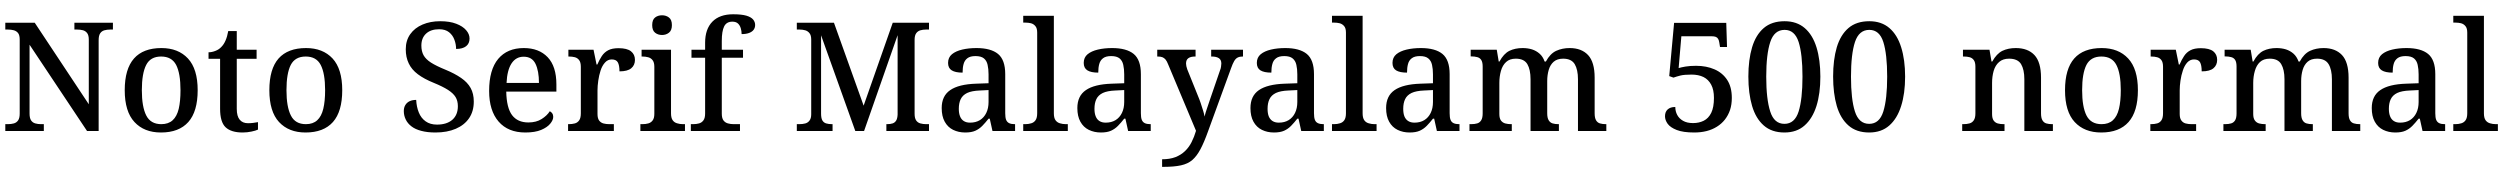 <svg xmlns="http://www.w3.org/2000/svg" xmlns:xlink="http://www.w3.org/1999/xlink" width="395.856" height="29.928"><path fill="black" d="M6.94 20.74L0.84 20.74L0.84 19.66L1.22 19.66Q1.78 19.66 2.20 19.54Q2.62 19.42 2.87 19.06Q3.12 18.70 3.12 17.98L3.12 17.98L3.12 6.26Q3.12 5.57 2.86 5.23Q2.59 4.90 2.17 4.79Q1.75 4.68 1.27 4.68L1.27 4.68L0.84 4.68L0.84 3.60L5.50 3.60L14.06 16.51L14.06 6.26Q14.06 5.59 13.80 5.24Q13.54 4.90 13.13 4.79Q12.72 4.68 12.22 4.68L12.22 4.68L11.78 4.68L11.78 3.60L17.88 3.60L17.88 4.68L17.45 4.68Q16.94 4.68 16.52 4.80Q16.10 4.92 15.86 5.28Q15.62 5.64 15.62 6.36L15.62 6.36L15.62 20.74L13.78 20.74L4.68 7.08L4.68 17.98Q4.68 18.70 4.92 19.06Q5.16 19.42 5.58 19.54Q6 19.66 6.50 19.66L6.50 19.66L6.94 19.66L6.94 20.74ZM25.49 20.98L25.49 20.98Q22.82 20.98 21.29 19.32Q19.75 17.66 19.75 14.28L19.75 14.28Q19.75 10.92 21.22 9.26Q22.68 7.61 25.56 7.61L25.56 7.61Q28.22 7.61 29.76 9.26Q31.30 10.92 31.30 14.28L31.30 14.28Q31.30 17.66 29.82 19.32Q28.34 20.98 25.49 20.98ZM25.54 19.66L25.54 19.66Q26.66 19.66 27.34 19.04Q28.01 18.43 28.30 17.23Q28.58 16.03 28.58 14.28L28.58 14.28Q28.58 11.62 27.89 10.28Q27.19 8.95 25.51 8.95L25.51 8.95Q23.83 8.95 23.15 10.28Q22.46 11.62 22.46 14.28L22.46 14.28Q22.46 16.92 23.16 18.29Q23.86 19.66 25.54 19.66ZM38.42 20.98L38.42 20.98Q36.60 20.98 35.72 20.15Q34.85 19.32 34.85 17.23L34.85 17.23L34.85 9.31L33.02 9.31L33.02 8.28Q33.55 8.28 34.10 8.06Q34.66 7.85 35.04 7.44L35.04 7.44Q35.45 7.03 35.71 6.42Q35.98 5.81 36.14 4.92L36.14 4.92L37.49 4.92L37.49 7.87L40.63 7.87L40.63 9.31L37.49 9.31L37.49 17.23Q37.49 18.41 37.96 18.96Q38.42 19.51 39.26 19.51L39.26 19.51Q39.70 19.51 40.08 19.46Q40.46 19.42 40.85 19.34L40.85 19.34L40.85 20.52Q40.51 20.69 39.83 20.83Q39.14 20.98 38.42 20.98ZM48.38 20.98L48.38 20.98Q45.72 20.98 44.18 19.32Q42.65 17.66 42.65 14.28L42.65 14.28Q42.65 10.92 44.11 9.26Q45.58 7.61 48.46 7.61L48.46 7.61Q51.12 7.61 52.66 9.26Q54.19 10.92 54.19 14.28L54.19 14.28Q54.19 17.66 52.72 19.32Q51.24 20.98 48.38 20.98ZM48.43 19.66L48.43 19.66Q49.56 19.66 50.23 19.04Q50.90 18.43 51.19 17.23Q51.48 16.03 51.48 14.28L51.48 14.28Q51.48 11.62 50.78 10.28Q50.09 8.95 48.41 8.95L48.41 8.95Q46.73 8.95 46.04 10.28Q45.36 11.62 45.36 14.28L45.36 14.28Q45.36 16.92 46.06 18.29Q46.75 19.66 48.43 19.66ZM68.95 20.98L68.95 20.98Q67.66 20.98 66.70 20.72Q65.74 20.47 65.14 20.00Q64.54 19.54 64.24 18.91Q63.94 18.29 63.94 17.59L63.94 17.59Q63.94 17.02 64.19 16.62Q64.44 16.22 64.87 16.02Q65.30 15.82 65.90 15.82L65.90 15.82Q65.95 16.90 66.31 17.80Q66.67 18.70 67.39 19.21Q68.11 19.73 69.19 19.73L69.19 19.73Q70.75 19.73 71.63 18.96Q72.50 18.19 72.50 16.82L72.50 16.82Q72.50 15.96 72.13 15.36Q71.76 14.76 70.93 14.23Q70.10 13.70 68.71 13.13L68.71 13.13Q67.15 12.50 66.17 11.76Q65.18 11.02 64.72 10.04Q64.25 9.07 64.25 7.80L64.25 7.80Q64.25 6.41 64.96 5.41Q65.66 4.42 66.90 3.89Q68.14 3.36 69.70 3.36L69.70 3.36Q71.21 3.36 72.24 3.76Q73.27 4.15 73.81 4.78Q74.35 5.40 74.35 6.10L74.35 6.10Q74.35 6.89 73.80 7.32Q73.25 7.75 72.22 7.75L72.22 7.75Q72.22 7.01 71.95 6.29Q71.69 5.57 71.10 5.10Q70.51 4.63 69.53 4.63L69.53 4.63Q68.21 4.63 67.46 5.33Q66.72 6.02 66.72 7.22L66.72 7.22Q66.72 8.11 67.07 8.75Q67.42 9.38 68.24 9.91Q69.07 10.44 70.54 11.04L70.54 11.04Q72 11.64 73.01 12.34Q74.02 13.03 74.52 13.93Q75.02 14.83 75.02 16.08L75.02 16.08Q75.02 17.62 74.28 18.71Q73.54 19.80 72.17 20.39Q70.80 20.98 68.95 20.98ZM83.18 20.98L83.18 20.98Q80.45 20.98 78.95 19.25Q77.45 17.52 77.45 14.40L77.45 14.40Q77.45 11.04 78.89 9.32Q80.33 7.61 82.94 7.61L82.94 7.61Q85.34 7.61 86.72 9.06Q88.10 10.51 88.10 13.37L88.10 13.37L88.10 14.50L80.16 14.50Q80.21 17.06 81.08 18.23Q81.96 19.39 83.66 19.39L83.66 19.39Q84.91 19.39 85.76 18.85Q86.62 18.31 87.05 17.62L87.05 17.62Q87.26 17.69 87.43 17.93Q87.60 18.17 87.60 18.50L87.60 18.50Q87.60 19.01 87.13 19.58Q86.66 20.16 85.69 20.57Q84.72 20.98 83.18 20.98ZM80.21 13.13L85.34 13.13Q85.34 11.23 84.79 10.10Q84.24 8.98 82.92 8.98L82.92 8.98Q81.70 8.98 81 10.04Q80.30 11.11 80.21 13.13L80.21 13.13ZM97.20 20.74L89.95 20.74L89.95 19.66L90.05 19.66Q90.60 19.66 91.03 19.54Q91.46 19.42 91.72 19.04Q91.97 18.67 91.97 17.93L91.97 17.93L91.97 10.58Q91.97 9.86 91.70 9.52Q91.44 9.17 91.02 9.06Q90.60 8.95 90.07 8.95L90.07 8.95L90 8.95L90 7.87L93.98 7.87L94.46 10.22L94.58 10.22Q94.90 9.48 95.29 8.88Q95.69 8.28 96.30 7.96Q96.91 7.63 97.94 7.63L97.94 7.63Q99.29 7.63 99.91 8.12Q100.54 8.62 100.54 9.48L100.54 9.48Q100.54 10.32 99.95 10.81Q99.36 11.30 98.09 11.30L98.09 11.30Q98.09 10.32 97.82 9.86Q97.56 9.41 96.86 9.41L96.86 9.41Q96.24 9.41 95.80 9.90Q95.35 10.39 95.10 11.16Q94.85 11.93 94.73 12.77Q94.61 13.61 94.61 14.30L94.61 14.30L94.61 18.05Q94.61 18.74 94.87 19.09Q95.14 19.44 95.56 19.55Q95.98 19.66 96.50 19.66L96.50 19.66L97.20 19.66L97.20 20.74ZM108.46 20.74L101.40 20.74L101.40 19.66L101.71 19.66Q102.24 19.66 102.66 19.54Q103.08 19.42 103.34 19.07Q103.61 18.72 103.61 18.02L103.61 18.02L103.61 10.58Q103.61 9.89 103.34 9.54Q103.08 9.19 102.65 9.07Q102.22 8.95 101.71 8.95L101.71 8.95L101.59 8.95L101.59 7.87L106.25 7.87L106.25 17.93Q106.25 18.65 106.50 19.02Q106.75 19.39 107.20 19.52Q107.64 19.66 108.14 19.66L108.14 19.66L108.46 19.66L108.46 20.74ZM104.83 5.54L104.83 5.54Q104.18 5.54 103.73 5.18Q103.27 4.82 103.27 3.98L103.27 3.98Q103.27 3.12 103.73 2.77Q104.18 2.42 104.83 2.42L104.83 2.42Q105.46 2.42 105.92 2.77Q106.39 3.12 106.39 3.98L106.39 3.98Q106.39 4.82 105.92 5.18Q105.46 5.54 104.83 5.54ZM117.17 20.74L109.39 20.74L109.39 19.66L109.75 19.66Q110.26 19.66 110.69 19.54Q111.12 19.42 111.38 19.06Q111.65 18.70 111.65 17.98L111.65 17.98L111.65 9.14L109.49 9.14L109.49 7.87L111.65 7.87L111.65 6.77Q111.65 4.61 112.80 3.43Q113.95 2.26 116.09 2.26L116.09 2.26Q117.41 2.26 118.18 2.48Q118.94 2.71 119.26 3.10Q119.57 3.48 119.57 3.96L119.57 3.96Q119.57 4.39 119.33 4.72Q119.09 5.04 118.61 5.22Q118.13 5.40 117.43 5.40L117.43 5.40Q117.43 4.94 117.30 4.49Q117.17 4.03 116.86 3.73Q116.54 3.43 115.97 3.43L115.97 3.43Q115.03 3.43 114.66 4.19Q114.29 4.94 114.29 6.48L114.29 6.48L114.29 7.87L117.65 7.87L117.65 9.14L114.29 9.14L114.29 17.98Q114.29 18.70 114.55 19.06Q114.82 19.42 115.26 19.54Q115.70 19.66 116.18 19.66L116.18 19.66L117.17 19.66L117.17 20.74ZM131.83 20.74L126.17 20.74L126.17 19.66L126.55 19.66Q127.08 19.66 127.50 19.55Q127.92 19.44 128.18 19.09Q128.45 18.74 128.45 18.10L128.45 18.10L128.45 6.26Q128.45 5.59 128.18 5.26Q127.92 4.92 127.51 4.80Q127.10 4.68 126.62 4.68L126.62 4.68L126.17 4.68L126.17 3.60L132.05 3.60L136.75 16.73L141.36 3.60L147.10 3.60L147.10 4.68L146.62 4.68Q146.14 4.68 145.73 4.80Q145.32 4.92 145.07 5.27Q144.82 5.62 144.82 6.31L144.82 6.31L144.82 18.02Q144.82 18.70 145.06 19.06Q145.30 19.42 145.73 19.54Q146.16 19.66 146.66 19.66L146.66 19.66L147.10 19.66L147.10 20.74L140.35 20.74L140.35 19.66L140.47 19.66Q140.98 19.66 141.34 19.54Q141.70 19.42 141.90 19.09Q142.10 18.77 142.13 18.14L142.13 18.14L142.13 5.57L136.82 20.74L135.43 20.74L130.01 5.59L130.01 17.98Q130.01 18.70 130.21 19.06Q130.42 19.42 130.81 19.54Q131.21 19.66 131.74 19.66L131.74 19.66L131.83 19.66L131.83 20.74ZM152.83 20.98L152.83 20.98Q151.78 20.98 150.92 20.56Q150.07 20.14 149.59 19.27Q149.11 18.41 149.11 17.11L149.11 17.11Q149.11 15.19 150.46 14.27Q151.80 13.34 154.56 13.25L154.56 13.25L156.53 13.18L156.53 11.78Q156.53 10.92 156.38 10.27Q156.24 9.62 155.80 9.25Q155.35 8.88 154.46 8.88L154.46 8.88Q153.62 8.88 153.18 9.22Q152.74 9.55 152.58 10.13Q152.42 10.70 152.42 11.50L152.42 11.50Q151.27 11.50 150.70 11.14Q150.12 10.78 150.12 9.96L150.12 9.96Q150.12 9.10 150.73 8.59Q151.34 8.09 152.36 7.85Q153.38 7.61 154.61 7.61L154.61 7.61Q156.89 7.61 158.03 8.54Q159.17 9.48 159.17 11.74L159.17 11.74L159.17 17.93Q159.17 18.60 159.31 18.97Q159.46 19.34 159.79 19.50Q160.13 19.66 160.66 19.66L160.66 19.66L160.73 19.66L160.73 20.74L157.15 20.74L156.72 18.79L156.53 18.79Q156.02 19.44 155.54 19.93Q155.06 20.42 154.44 20.70Q153.82 20.98 152.83 20.98ZM153.60 19.42L153.60 19.42Q154.51 19.42 155.16 19.02Q155.81 18.62 156.17 17.88Q156.53 17.14 156.53 16.15L156.53 16.15L156.53 14.26L155.14 14.33Q153.86 14.38 153.14 14.72Q152.42 15.07 152.12 15.70Q151.82 16.32 151.82 17.23L151.82 17.23Q151.82 17.95 152.02 18.43Q152.21 18.91 152.60 19.16Q153 19.42 153.60 19.42ZM169.08 20.74L162.02 20.74L162.02 19.66L162.34 19.66Q162.86 19.66 163.30 19.52Q163.73 19.39 163.98 19.02Q164.23 18.65 164.23 17.93L164.23 17.93L164.23 5.16Q164.23 4.46 163.94 4.13Q163.66 3.79 163.24 3.68Q162.82 3.58 162.34 3.58L162.34 3.58L162.02 3.58L162.02 2.50L166.87 2.50L166.87 17.93Q166.87 18.65 167.12 19.02Q167.38 19.39 167.82 19.52Q168.26 19.66 168.77 19.66L168.77 19.66L169.08 19.66L169.08 20.74ZM174.31 20.98L174.31 20.98Q173.26 20.98 172.40 20.56Q171.55 20.14 171.07 19.27Q170.59 18.41 170.59 17.11L170.59 17.11Q170.59 15.19 171.94 14.27Q173.28 13.34 176.04 13.25L176.04 13.25L178.01 13.18L178.01 11.78Q178.01 10.92 177.86 10.27Q177.72 9.62 177.28 9.25Q176.83 8.88 175.94 8.88L175.94 8.88Q175.10 8.88 174.66 9.22Q174.22 9.55 174.06 10.13Q173.90 10.70 173.90 11.50L173.90 11.50Q172.75 11.50 172.18 11.14Q171.60 10.78 171.60 9.96L171.60 9.96Q171.60 9.10 172.21 8.59Q172.82 8.09 173.84 7.85Q174.86 7.61 176.09 7.61L176.09 7.61Q178.37 7.61 179.51 8.54Q180.65 9.48 180.65 11.74L180.65 11.74L180.65 17.93Q180.65 18.60 180.79 18.97Q180.94 19.34 181.27 19.50Q181.61 19.66 182.14 19.66L182.14 19.66L182.21 19.66L182.21 20.74L178.63 20.74L178.20 18.79L178.01 18.79Q177.50 19.44 177.02 19.93Q176.54 20.42 175.92 20.70Q175.30 20.98 174.31 20.98ZM175.08 19.42L175.08 19.42Q175.99 19.42 176.64 19.02Q177.29 18.62 177.65 17.88Q178.01 17.14 178.01 16.15L178.01 16.15L178.01 14.26L176.62 14.33Q175.34 14.38 174.62 14.72Q173.90 15.07 173.60 15.70Q173.30 16.32 173.30 17.23L173.30 17.23Q173.30 17.95 173.50 18.43Q173.69 18.91 174.08 19.16Q174.48 19.42 175.08 19.42ZM184.01 26.42L184.01 25.22Q185.23 25.22 186.12 24.88Q187.01 24.53 187.63 23.93Q188.26 23.33 188.68 22.50Q189.10 21.67 189.38 20.71L189.38 20.71L184.97 10.20Q184.78 9.70 184.56 9.43Q184.34 9.17 184.06 9.06Q183.77 8.95 183.31 8.95L183.31 8.95L183.24 8.95L183.24 7.87L189.31 7.87L189.31 8.95L189.24 8.95Q188.52 8.95 188.16 9.22Q187.80 9.48 187.80 10.06L187.80 10.06Q187.80 10.25 187.85 10.48Q187.90 10.70 187.99 10.97L187.99 10.97L189.67 15.14Q189.91 15.70 190.12 16.32Q190.32 16.94 190.50 17.51Q190.68 18.07 190.73 18.46L190.73 18.46Q190.90 17.78 191.14 17.10Q191.38 16.42 191.59 15.77L191.59 15.77L193.18 11.14Q193.30 10.87 193.34 10.57Q193.39 10.27 193.39 10.06L193.39 10.06Q193.39 9.48 193.01 9.22Q192.62 8.95 191.86 8.95L191.86 8.95L191.78 8.95L191.78 7.87L196.82 7.87L196.82 8.95L196.75 8.95Q196.30 8.95 195.98 9.11Q195.67 9.26 195.43 9.66Q195.19 10.06 194.93 10.80L194.93 10.80L191.28 20.81Q190.66 22.54 190.08 23.63Q189.50 24.72 188.80 25.33Q188.09 25.94 187.00 26.18Q185.90 26.42 184.27 26.42L184.27 26.42L184.01 26.42ZM201.72 20.98L201.72 20.98Q200.66 20.98 199.81 20.56Q198.96 20.14 198.48 19.27Q198.00 18.41 198.00 17.11L198.00 17.11Q198.00 15.19 199.34 14.27Q200.69 13.34 203.45 13.25L203.45 13.25L205.42 13.18L205.42 11.78Q205.42 10.92 205.27 10.27Q205.13 9.62 204.68 9.25Q204.24 8.88 203.35 8.88L203.35 8.88Q202.51 8.88 202.07 9.22Q201.62 9.55 201.47 10.13Q201.31 10.70 201.31 11.50L201.31 11.50Q200.16 11.50 199.58 11.14Q199.01 10.78 199.01 9.96L199.01 9.96Q199.01 9.10 199.62 8.59Q200.23 8.09 201.25 7.85Q202.27 7.61 203.50 7.61L203.50 7.61Q205.78 7.61 206.92 8.54Q208.06 9.48 208.06 11.74L208.06 11.74L208.06 17.93Q208.06 18.60 208.20 18.97Q208.34 19.34 208.68 19.50Q209.02 19.66 209.54 19.66L209.54 19.66L209.62 19.66L209.62 20.74L206.04 20.74L205.61 18.79L205.42 18.79Q204.91 19.44 204.43 19.93Q203.95 20.42 203.33 20.70Q202.70 20.98 201.72 20.98ZM202.49 19.42L202.49 19.42Q203.40 19.42 204.05 19.02Q204.70 18.62 205.06 17.88Q205.42 17.14 205.42 16.15L205.42 16.15L205.42 14.26L204.02 14.33Q202.75 14.38 202.03 14.72Q201.31 15.07 201.01 15.70Q200.71 16.32 200.71 17.23L200.71 17.23Q200.71 17.95 200.90 18.43Q201.10 18.91 201.49 19.16Q201.89 19.42 202.49 19.42ZM217.97 20.74L210.91 20.74L210.91 19.66L211.22 19.66Q211.75 19.66 212.18 19.52Q212.62 19.39 212.87 19.02Q213.12 18.65 213.12 17.93L213.12 17.93L213.12 5.16Q213.12 4.46 212.83 4.13Q212.54 3.79 212.12 3.68Q211.70 3.58 211.22 3.58L211.22 3.58L210.91 3.58L210.91 2.50L215.76 2.50L215.76 17.93Q215.76 18.65 216.01 19.02Q216.26 19.39 216.71 19.52Q217.15 19.66 217.66 19.66L217.66 19.66L217.97 19.66L217.97 20.74ZM223.20 20.98L223.20 20.98Q222.14 20.98 221.29 20.56Q220.44 20.14 219.96 19.27Q219.48 18.41 219.48 17.11L219.48 17.11Q219.48 15.19 220.82 14.27Q222.17 13.34 224.93 13.25L224.93 13.25L226.90 13.18L226.90 11.78Q226.90 10.92 226.75 10.27Q226.61 9.62 226.16 9.25Q225.72 8.88 224.83 8.88L224.83 8.88Q223.99 8.88 223.55 9.22Q223.10 9.55 222.95 10.13Q222.79 10.70 222.79 11.50L222.79 11.50Q221.64 11.50 221.06 11.14Q220.49 10.78 220.49 9.96L220.49 9.96Q220.49 9.10 221.10 8.59Q221.71 8.09 222.73 7.85Q223.75 7.61 224.98 7.61L224.98 7.61Q227.26 7.61 228.40 8.54Q229.54 9.48 229.54 11.74L229.54 11.74L229.54 17.93Q229.54 18.60 229.68 18.97Q229.82 19.34 230.16 19.50Q230.50 19.66 231.02 19.66L231.02 19.66L231.10 19.66L231.10 20.74L227.52 20.74L227.09 18.79L226.90 18.79Q226.39 19.44 225.91 19.93Q225.43 20.42 224.81 20.70Q224.18 20.98 223.20 20.98ZM223.97 19.42L223.97 19.42Q224.88 19.42 225.53 19.02Q226.18 18.62 226.54 17.88Q226.90 17.14 226.90 16.15L226.90 16.15L226.90 14.26L225.50 14.33Q224.23 14.38 223.51 14.72Q222.79 15.07 222.49 15.70Q222.19 16.32 222.19 17.23L222.19 17.23Q222.19 17.95 222.38 18.43Q222.58 18.91 222.97 19.16Q223.37 19.42 223.97 19.42ZM239.38 20.74L232.68 20.74L232.68 19.66L232.94 19.66Q233.50 19.66 233.90 19.54Q234.31 19.42 234.54 19.04Q234.77 18.67 234.77 17.95L234.77 17.95L234.77 10.54Q234.77 9.84 234.54 9.49Q234.31 9.14 233.89 9.04Q233.47 8.93 232.94 8.93L232.94 8.93L232.87 8.93L232.87 7.87L237.00 7.87L237.31 9.74L237.43 9.74Q238.10 8.50 239.00 8.05Q239.90 7.61 241.10 7.61L241.10 7.61Q241.90 7.61 242.58 7.82Q243.26 8.04 243.78 8.50Q244.30 8.95 244.58 9.74L244.58 9.74L244.78 9.74Q245.45 8.50 246.41 8.05Q247.37 7.61 248.54 7.61L248.54 7.61Q250.42 7.61 251.46 8.72Q252.50 9.84 252.50 12.29L252.50 12.29L252.50 17.93Q252.50 18.67 252.72 19.04Q252.94 19.42 253.34 19.54Q253.75 19.66 254.28 19.66L254.28 19.66L254.35 19.66L254.35 20.74L249.86 20.74L249.86 12.55Q249.86 11.02 249.34 10.15Q248.81 9.29 247.51 9.29L247.51 9.29Q246.58 9.29 246.02 9.77Q245.47 10.25 245.23 11.06Q244.99 11.88 244.99 12.82L244.99 12.82L244.99 17.93Q244.99 18.67 245.22 19.04Q245.45 19.42 245.84 19.54Q246.24 19.66 246.77 19.66L246.77 19.66L246.84 19.66L246.84 20.74L242.35 20.74L242.35 12.55Q242.35 11.02 241.84 10.15Q241.32 9.29 240.02 9.29L240.02 9.29Q239.04 9.29 238.48 9.82Q237.91 10.34 237.66 11.23Q237.41 12.12 237.41 13.13L237.41 13.13L237.41 18.05Q237.41 18.74 237.67 19.09Q237.94 19.44 238.36 19.55Q238.78 19.66 239.30 19.66L239.30 19.66L239.38 19.66L239.38 20.74ZM268.27 20.98L268.27 20.98Q266.50 20.98 265.49 20.58Q264.48 20.18 264.06 19.60Q263.64 19.01 263.64 18.41L263.64 18.41Q263.64 17.71 264.06 17.33Q264.48 16.94 265.27 16.94L265.27 16.94Q265.27 17.62 265.57 18.19Q265.87 18.77 266.50 19.13Q267.12 19.49 268.08 19.49L268.08 19.49Q269.02 19.49 269.77 19.12Q270.53 18.74 270.96 17.87Q271.39 16.99 271.39 15.50L271.39 15.50Q271.39 14.23 270.96 13.42Q270.53 12.60 269.74 12.20Q268.94 11.81 267.84 11.81L267.84 11.81Q266.69 11.81 266.08 11.96Q265.46 12.12 264.98 12.29L264.98 12.29L264.31 12.05L265.08 3.62L273.34 3.62L273.46 7.44L272.35 7.44L272.23 6.70Q272.18 6.38 272.06 6.17Q271.94 5.95 271.69 5.84Q271.44 5.74 270.98 5.74L270.98 5.74L266.23 5.74L265.80 10.78Q266.18 10.66 266.88 10.54Q267.58 10.42 268.56 10.42L268.56 10.42Q270.19 10.42 271.48 10.98Q272.76 11.54 273.49 12.66Q274.22 13.78 274.22 15.50L274.22 15.50Q274.22 16.56 273.94 17.41Q273.65 18.26 273.12 18.94Q272.59 19.61 271.86 20.06Q271.13 20.52 270.23 20.75Q269.33 20.98 268.27 20.98ZM282.55 20.98L282.55 20.98Q280.54 20.98 279.28 19.87Q278.02 18.77 277.43 16.78Q276.84 14.78 276.84 12.12L276.84 12.12Q276.84 9.46 277.43 7.49Q278.02 5.52 279.28 4.44Q280.54 3.36 282.58 3.36L282.58 3.36Q284.50 3.36 285.76 4.44Q287.02 5.52 287.63 7.50Q288.24 9.48 288.24 12.14L288.24 12.14Q288.24 14.81 287.62 16.79Q286.99 18.77 285.74 19.87Q284.50 20.98 282.55 20.98ZM282.55 19.61L282.55 19.61Q284.18 19.61 284.80 17.65Q285.41 15.70 285.41 12.14L285.41 12.14Q285.41 8.57 284.80 6.65Q284.18 4.73 282.58 4.73L282.58 4.73Q280.94 4.73 280.31 6.65Q279.67 8.57 279.67 12.14L279.67 12.14Q279.67 15.70 280.30 17.65Q280.92 19.61 282.55 19.61ZM295.97 20.98L295.97 20.98Q293.95 20.98 292.69 19.87Q291.43 18.77 290.84 16.78Q290.26 14.78 290.26 12.12L290.26 12.12Q290.26 9.46 290.84 7.49Q291.43 5.52 292.69 4.44Q293.95 3.36 295.99 3.36L295.99 3.36Q297.91 3.36 299.17 4.44Q300.43 5.52 301.04 7.50Q301.66 9.48 301.66 12.14L301.66 12.14Q301.66 14.81 301.03 16.79Q300.41 18.77 299.16 19.87Q297.91 20.98 295.97 20.98ZM295.97 19.61L295.97 19.61Q297.60 19.61 298.21 17.65Q298.82 15.70 298.82 12.14L298.82 12.14Q298.82 8.57 298.21 6.65Q297.60 4.73 295.99 4.73L295.99 4.73Q294.36 4.73 293.72 6.65Q293.09 8.57 293.09 12.14L293.09 12.14Q293.09 15.70 293.71 17.65Q294.34 19.61 295.97 19.61ZM317.40 20.74L310.70 20.74L310.70 19.66L310.87 19.66Q311.42 19.66 311.86 19.54Q312.29 19.42 312.54 19.04Q312.79 18.67 312.79 17.95L312.79 17.95L312.79 10.56Q312.79 9.86 312.54 9.52Q312.29 9.17 311.88 9.06Q311.47 8.95 310.94 8.95L310.94 8.95L310.82 8.95L310.82 7.87L315.02 7.87L315.34 9.74L315.46 9.74Q316.15 8.50 317.06 8.05Q317.98 7.61 319.18 7.61L319.18 7.61Q321.10 7.61 322.14 8.72Q323.18 9.84 323.18 12.29L323.18 12.29L323.18 17.93Q323.18 18.67 323.40 19.04Q323.62 19.42 324.01 19.54Q324.41 19.66 324.94 19.66L324.94 19.66L325.06 19.66L325.06 20.74L320.54 20.74L320.54 12.55Q320.54 11.02 320.02 10.15Q319.49 9.29 318.12 9.29L318.12 9.29Q317.14 9.29 316.54 9.82Q315.94 10.34 315.68 11.23Q315.43 12.12 315.43 13.13L315.43 13.13L315.43 18.05Q315.43 18.74 315.68 19.09Q315.94 19.44 316.34 19.55Q316.75 19.66 317.28 19.66L317.28 19.66L317.40 19.66L317.40 20.74ZM332.71 20.98L332.71 20.98Q330.05 20.98 328.51 19.32Q326.98 17.66 326.98 14.28L326.98 14.28Q326.98 10.92 328.44 9.26Q329.90 7.61 332.78 7.61L332.78 7.61Q335.45 7.61 336.98 9.26Q338.52 10.92 338.52 14.28L338.52 14.28Q338.52 17.66 337.04 19.32Q335.57 20.98 332.71 20.98ZM332.76 19.66L332.76 19.66Q333.89 19.66 334.56 19.04Q335.23 18.43 335.52 17.23Q335.81 16.03 335.81 14.28L335.81 14.28Q335.81 11.62 335.11 10.28Q334.42 8.95 332.74 8.95L332.74 8.95Q331.06 8.95 330.37 10.28Q329.69 11.62 329.69 14.28L329.69 14.28Q329.69 16.92 330.38 18.29Q331.08 19.66 332.76 19.66ZM347.74 20.74L340.49 20.74L340.49 19.66L340.58 19.66Q341.14 19.66 341.57 19.54Q342.00 19.42 342.25 19.04Q342.50 18.67 342.50 17.93L342.50 17.93L342.50 10.58Q342.50 9.86 342.24 9.52Q341.98 9.17 341.56 9.06Q341.14 8.95 340.61 8.95L340.61 8.95L340.54 8.95L340.54 7.87L344.52 7.87L345.00 10.22L345.12 10.22Q345.43 9.48 345.83 8.88Q346.22 8.28 346.84 7.96Q347.45 7.63 348.48 7.63L348.48 7.63Q349.82 7.63 350.45 8.12Q351.07 8.62 351.07 9.48L351.07 9.48Q351.07 10.32 350.48 10.81Q349.90 11.30 348.62 11.30L348.62 11.30Q348.62 10.32 348.36 9.86Q348.10 9.41 347.40 9.41L347.40 9.41Q346.78 9.41 346.33 9.90Q345.89 10.39 345.64 11.16Q345.38 11.93 345.26 12.77Q345.14 13.61 345.14 14.30L345.14 14.30L345.14 18.05Q345.14 18.74 345.41 19.09Q345.67 19.44 346.09 19.55Q346.51 19.66 347.04 19.66L347.04 19.66L347.74 19.66L347.74 20.74ZM358.75 20.74L352.06 20.74L352.06 19.66L352.32 19.66Q352.87 19.66 353.28 19.54Q353.69 19.42 353.92 19.04Q354.14 18.67 354.14 17.95L354.14 17.95L354.14 10.54Q354.14 9.84 353.92 9.49Q353.69 9.14 353.27 9.04Q352.85 8.93 352.32 8.93L352.32 8.93L352.25 8.93L352.25 7.87L356.38 7.87L356.69 9.74L356.81 9.74Q357.48 8.50 358.38 8.05Q359.28 7.61 360.48 7.61L360.48 7.61Q361.27 7.61 361.96 7.82Q362.64 8.04 363.16 8.50Q363.67 8.95 363.96 9.74L363.96 9.74L364.15 9.74Q364.82 8.50 365.78 8.05Q366.74 7.61 367.92 7.61L367.92 7.61Q369.79 7.61 370.84 8.72Q371.88 9.84 371.88 12.29L371.88 12.29L371.88 17.93Q371.88 18.67 372.10 19.04Q372.31 19.42 372.72 19.54Q373.13 19.66 373.66 19.66L373.66 19.66L373.73 19.66L373.73 20.74L369.24 20.74L369.24 12.55Q369.24 11.02 368.71 10.15Q368.18 9.29 366.89 9.29L366.89 9.29Q365.95 9.29 365.40 9.77Q364.85 10.25 364.61 11.06Q364.37 11.88 364.37 12.82L364.37 12.82L364.37 17.93Q364.37 18.67 364.60 19.04Q364.82 19.42 365.22 19.54Q365.62 19.66 366.14 19.66L366.14 19.66L366.22 19.66L366.22 20.74L361.73 20.74L361.73 12.55Q361.73 11.02 361.21 10.15Q360.70 9.29 359.40 9.29L359.40 9.29Q358.42 9.29 357.85 9.82Q357.29 10.34 357.04 11.23Q356.78 12.12 356.78 13.13L356.78 13.13L356.78 18.05Q356.78 18.74 357.05 19.09Q357.31 19.44 357.73 19.55Q358.15 19.66 358.68 19.66L358.68 19.66L358.75 19.66L358.75 20.74ZM379.27 20.98L379.27 20.98Q378.22 20.98 377.36 20.56Q376.51 20.14 376.03 19.27Q375.55 18.41 375.55 17.11L375.55 17.11Q375.55 15.19 376.90 14.27Q378.24 13.34 381.00 13.25L381.00 13.25L382.97 13.18L382.97 11.78Q382.97 10.92 382.82 10.27Q382.68 9.62 382.24 9.25Q381.79 8.88 380.90 8.88L380.90 8.88Q380.06 8.88 379.62 9.22Q379.18 9.55 379.02 10.13Q378.86 10.70 378.86 11.50L378.86 11.50Q377.71 11.50 377.14 11.14Q376.56 10.78 376.56 9.96L376.56 9.96Q376.56 9.10 377.17 8.59Q377.78 8.09 378.80 7.85Q379.82 7.61 381.05 7.61L381.05 7.61Q383.33 7.61 384.47 8.54Q385.61 9.48 385.61 11.74L385.61 11.74L385.61 17.93Q385.61 18.60 385.75 18.97Q385.90 19.34 386.23 19.50Q386.57 19.66 387.10 19.66L387.10 19.66L387.17 19.66L387.17 20.74L383.59 20.74L383.16 18.79L382.97 18.79Q382.46 19.44 381.98 19.93Q381.50 20.42 380.88 20.70Q380.26 20.98 379.27 20.98ZM380.04 19.42L380.04 19.42Q380.95 19.42 381.60 19.02Q382.25 18.62 382.61 17.88Q382.97 17.14 382.97 16.15L382.97 16.15L382.97 14.26L381.58 14.33Q380.30 14.38 379.58 14.72Q378.86 15.07 378.56 15.70Q378.26 16.32 378.26 17.23L378.26 17.23Q378.26 17.95 378.46 18.43Q378.65 18.91 379.04 19.16Q379.44 19.42 380.04 19.42ZM395.52 20.74L388.46 20.74L388.46 19.66L388.78 19.66Q389.30 19.66 389.74 19.52Q390.17 19.39 390.42 19.02Q390.67 18.65 390.67 17.93L390.67 17.93L390.67 5.16Q390.67 4.46 390.38 4.13Q390.10 3.79 389.68 3.68Q389.26 3.58 388.78 3.58L388.78 3.58L388.46 3.58L388.46 2.50L393.31 2.50L393.31 17.93Q393.31 18.65 393.56 19.02Q393.82 19.39 394.26 19.52Q394.70 19.66 395.21 19.66L395.21 19.66L395.52 19.66L395.52 20.74Z"/></svg>